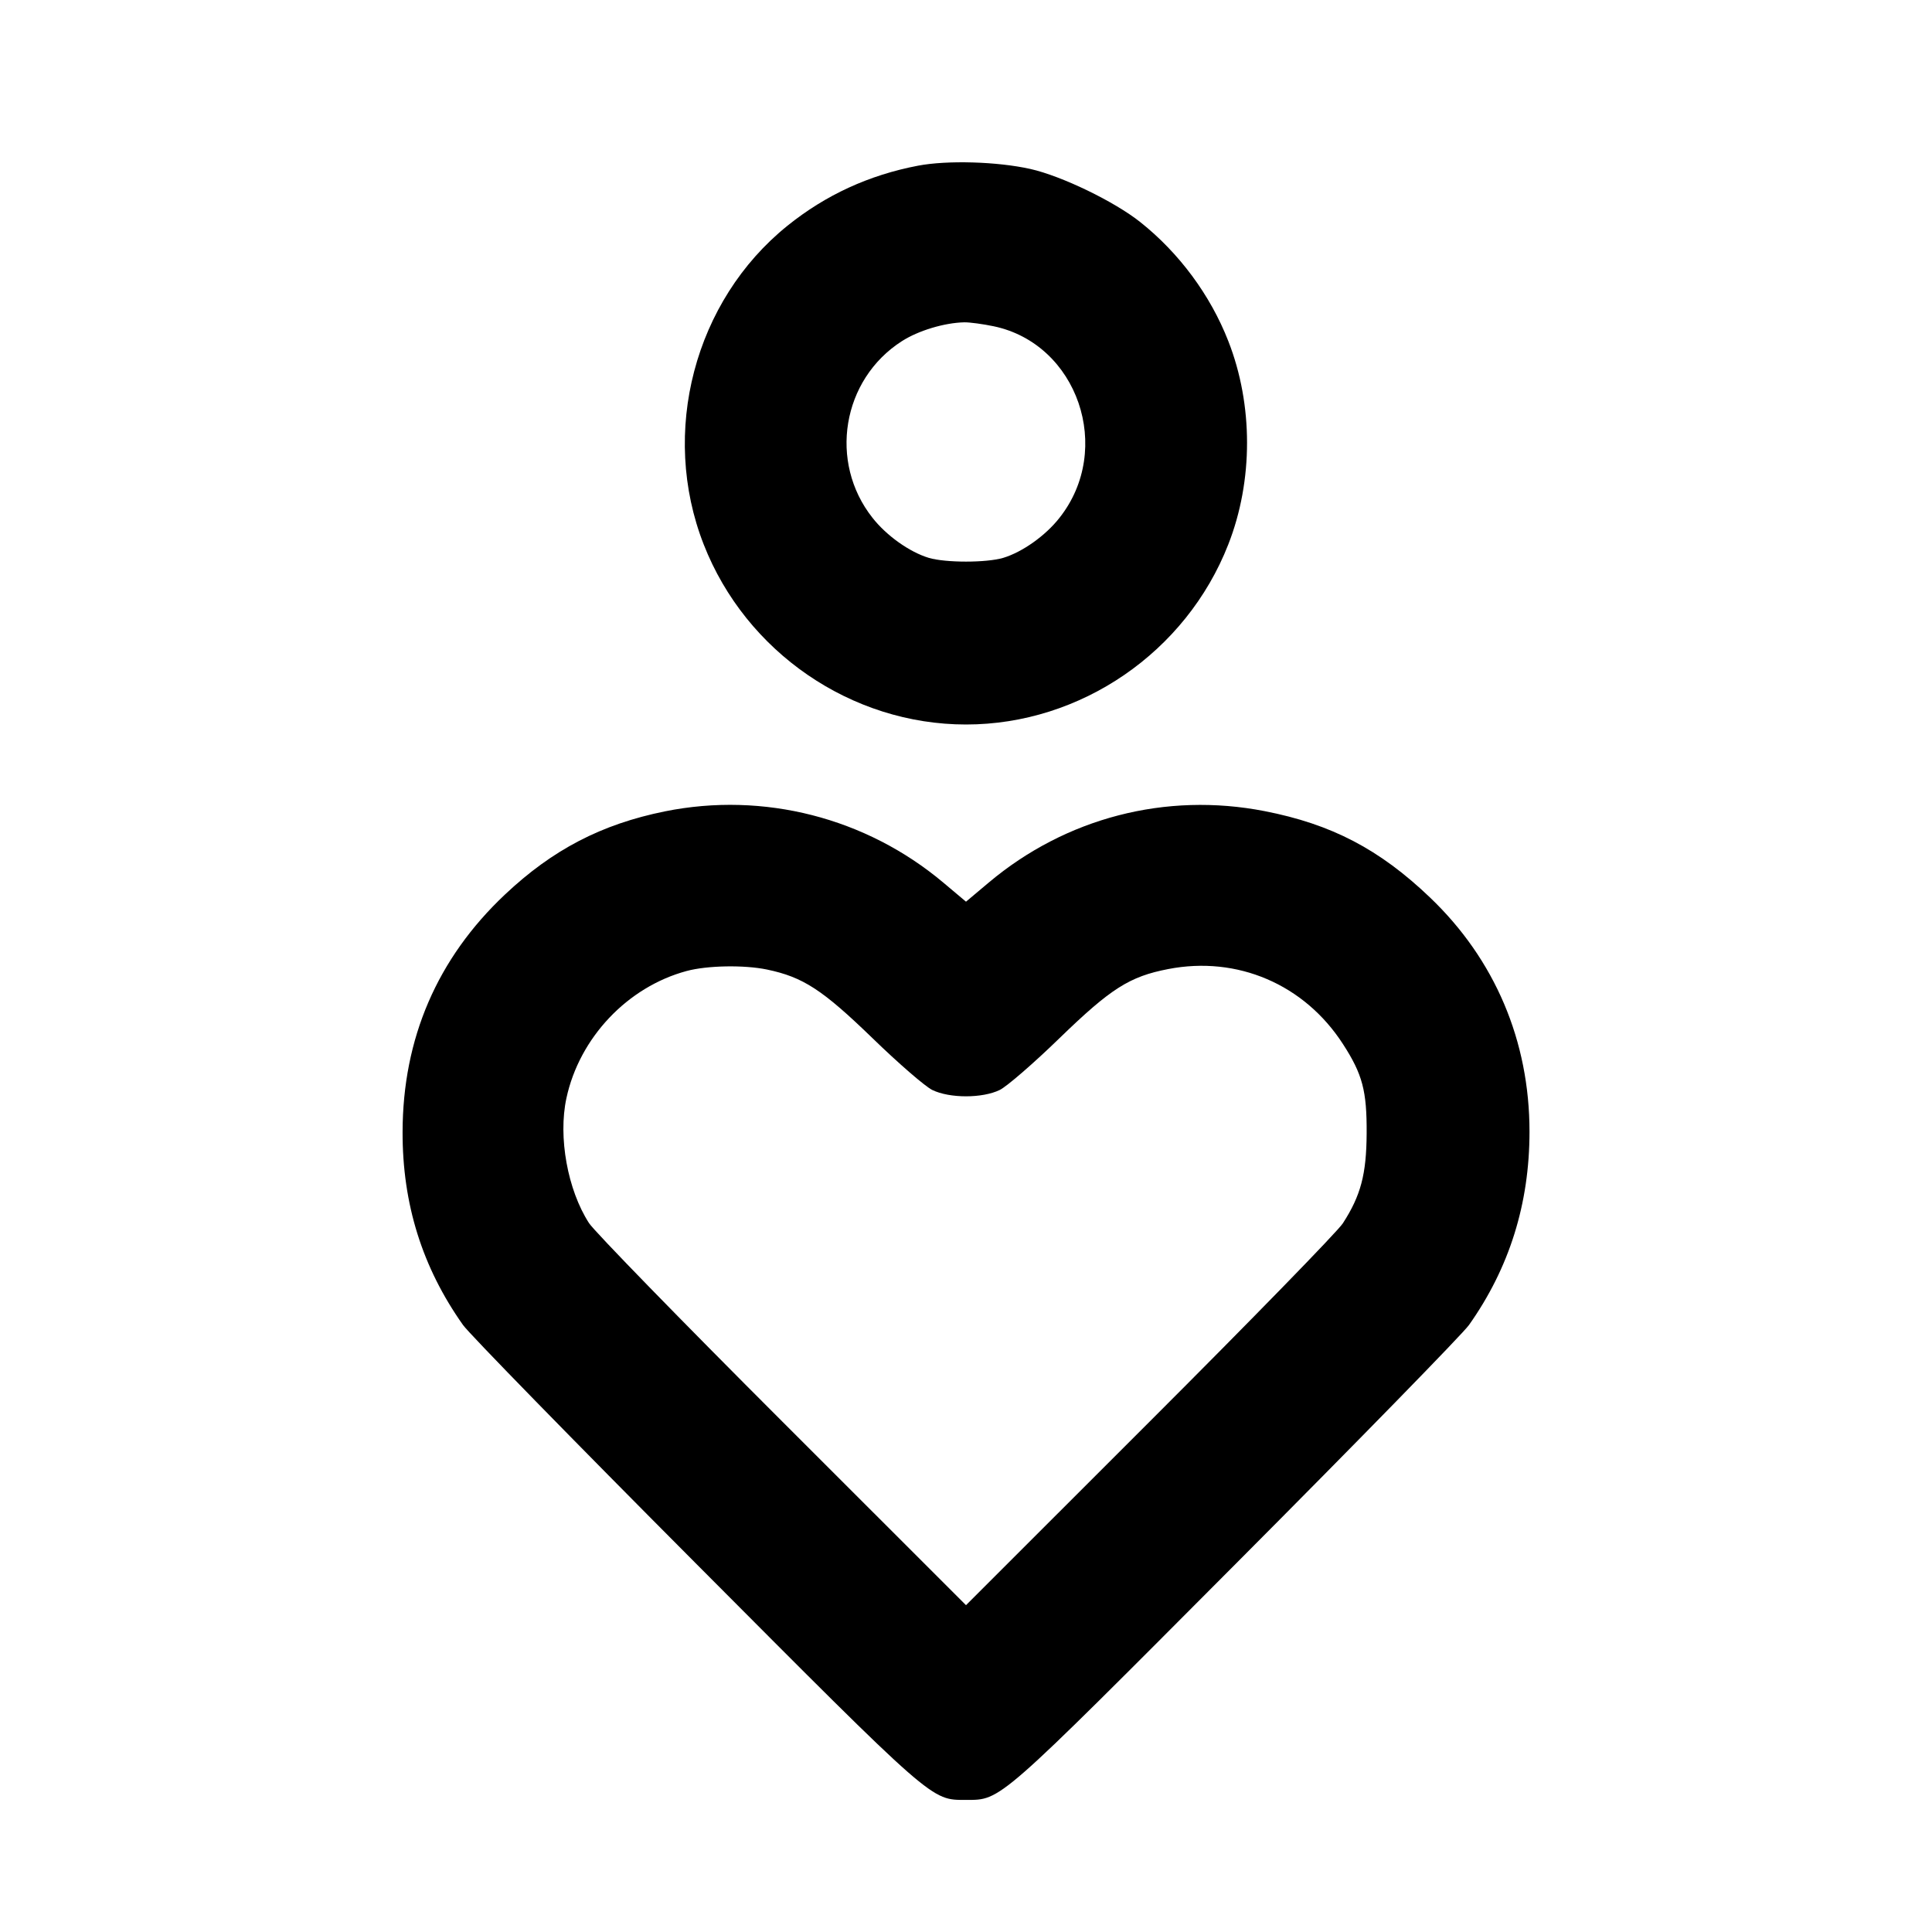 <svg xmlns="http://www.w3.org/2000/svg" width="24" height="24" viewBox="0 0 24 24" fill="none" stroke="currentColor" stroke-width="2" stroke-linecap="round" stroke-linejoin="round"><path d="M11.405 2.058 C 10.796 2.174,10.256 2.422,9.781 2.805 C 8.626 3.736,8.196 5.372,8.742 6.764 C 9.266 8.102,10.575 9.000,12.000 9.000 C 13.425 9.000,14.734 8.102,15.258 6.764 C 15.569 5.972,15.569 5.028,15.258 4.236 C 15.035 3.665,14.647 3.142,14.165 2.759 C 13.842 2.502,13.187 2.186,12.800 2.099 C 12.388 2.007,11.768 1.989,11.405 2.058 M12.344 4.053 C 13.388 4.272,13.837 5.579,13.161 6.433 C 12.987 6.655,12.699 6.859,12.462 6.930 C 12.253 6.992,11.747 6.992,11.538 6.930 C 11.301 6.859,11.013 6.655,10.839 6.433 C 10.290 5.740,10.460 4.715,11.202 4.239 C 11.407 4.107,11.732 4.009,11.980 4.004 C 12.046 4.003,12.210 4.025,12.344 4.053 M8.260 10.079 C 7.471 10.239,6.865 10.554,6.272 11.113 C 5.431 11.906,5.003 12.900,5.001 14.062 C 4.999 14.958,5.246 15.745,5.752 16.460 C 5.830 16.570,7.128 17.899,8.637 19.414 C 11.619 22.408,11.563 22.359,12.000 22.359 C 12.437 22.359,12.381 22.408,15.363 19.414 C 16.872 17.899,18.170 16.570,18.248 16.460 C 18.750 15.751,19.000 14.952,19.000 14.058 C 19.000 12.931,18.570 11.918,17.763 11.148 C 17.136 10.549,16.540 10.238,15.709 10.076 C 14.482 9.837,13.240 10.159,12.283 10.963 L 12.000 11.201 11.717 10.963 C 10.757 10.157,9.486 9.832,8.260 10.079 M9.528 12.044 C 9.976 12.138,10.215 12.293,10.838 12.896 C 11.159 13.208,11.493 13.497,11.581 13.540 C 11.797 13.645,12.203 13.645,12.419 13.540 C 12.507 13.497,12.841 13.208,13.162 12.896 C 13.800 12.278,14.031 12.131,14.512 12.038 C 15.371 11.871,16.204 12.228,16.683 12.970 C 16.926 13.346,16.980 13.551,16.977 14.080 C 16.974 14.589,16.904 14.852,16.681 15.197 C 16.616 15.298,15.536 16.406,14.281 17.660 L 12.000 19.940 9.719 17.660 C 8.464 16.406,7.383 15.296,7.317 15.194 C 7.051 14.782,6.932 14.126,7.036 13.643 C 7.197 12.892,7.794 12.260,8.530 12.062 C 8.787 11.993,9.243 11.985,9.528 12.044 " stroke="none" fill-rule="evenodd" fill="black"></path></svg>